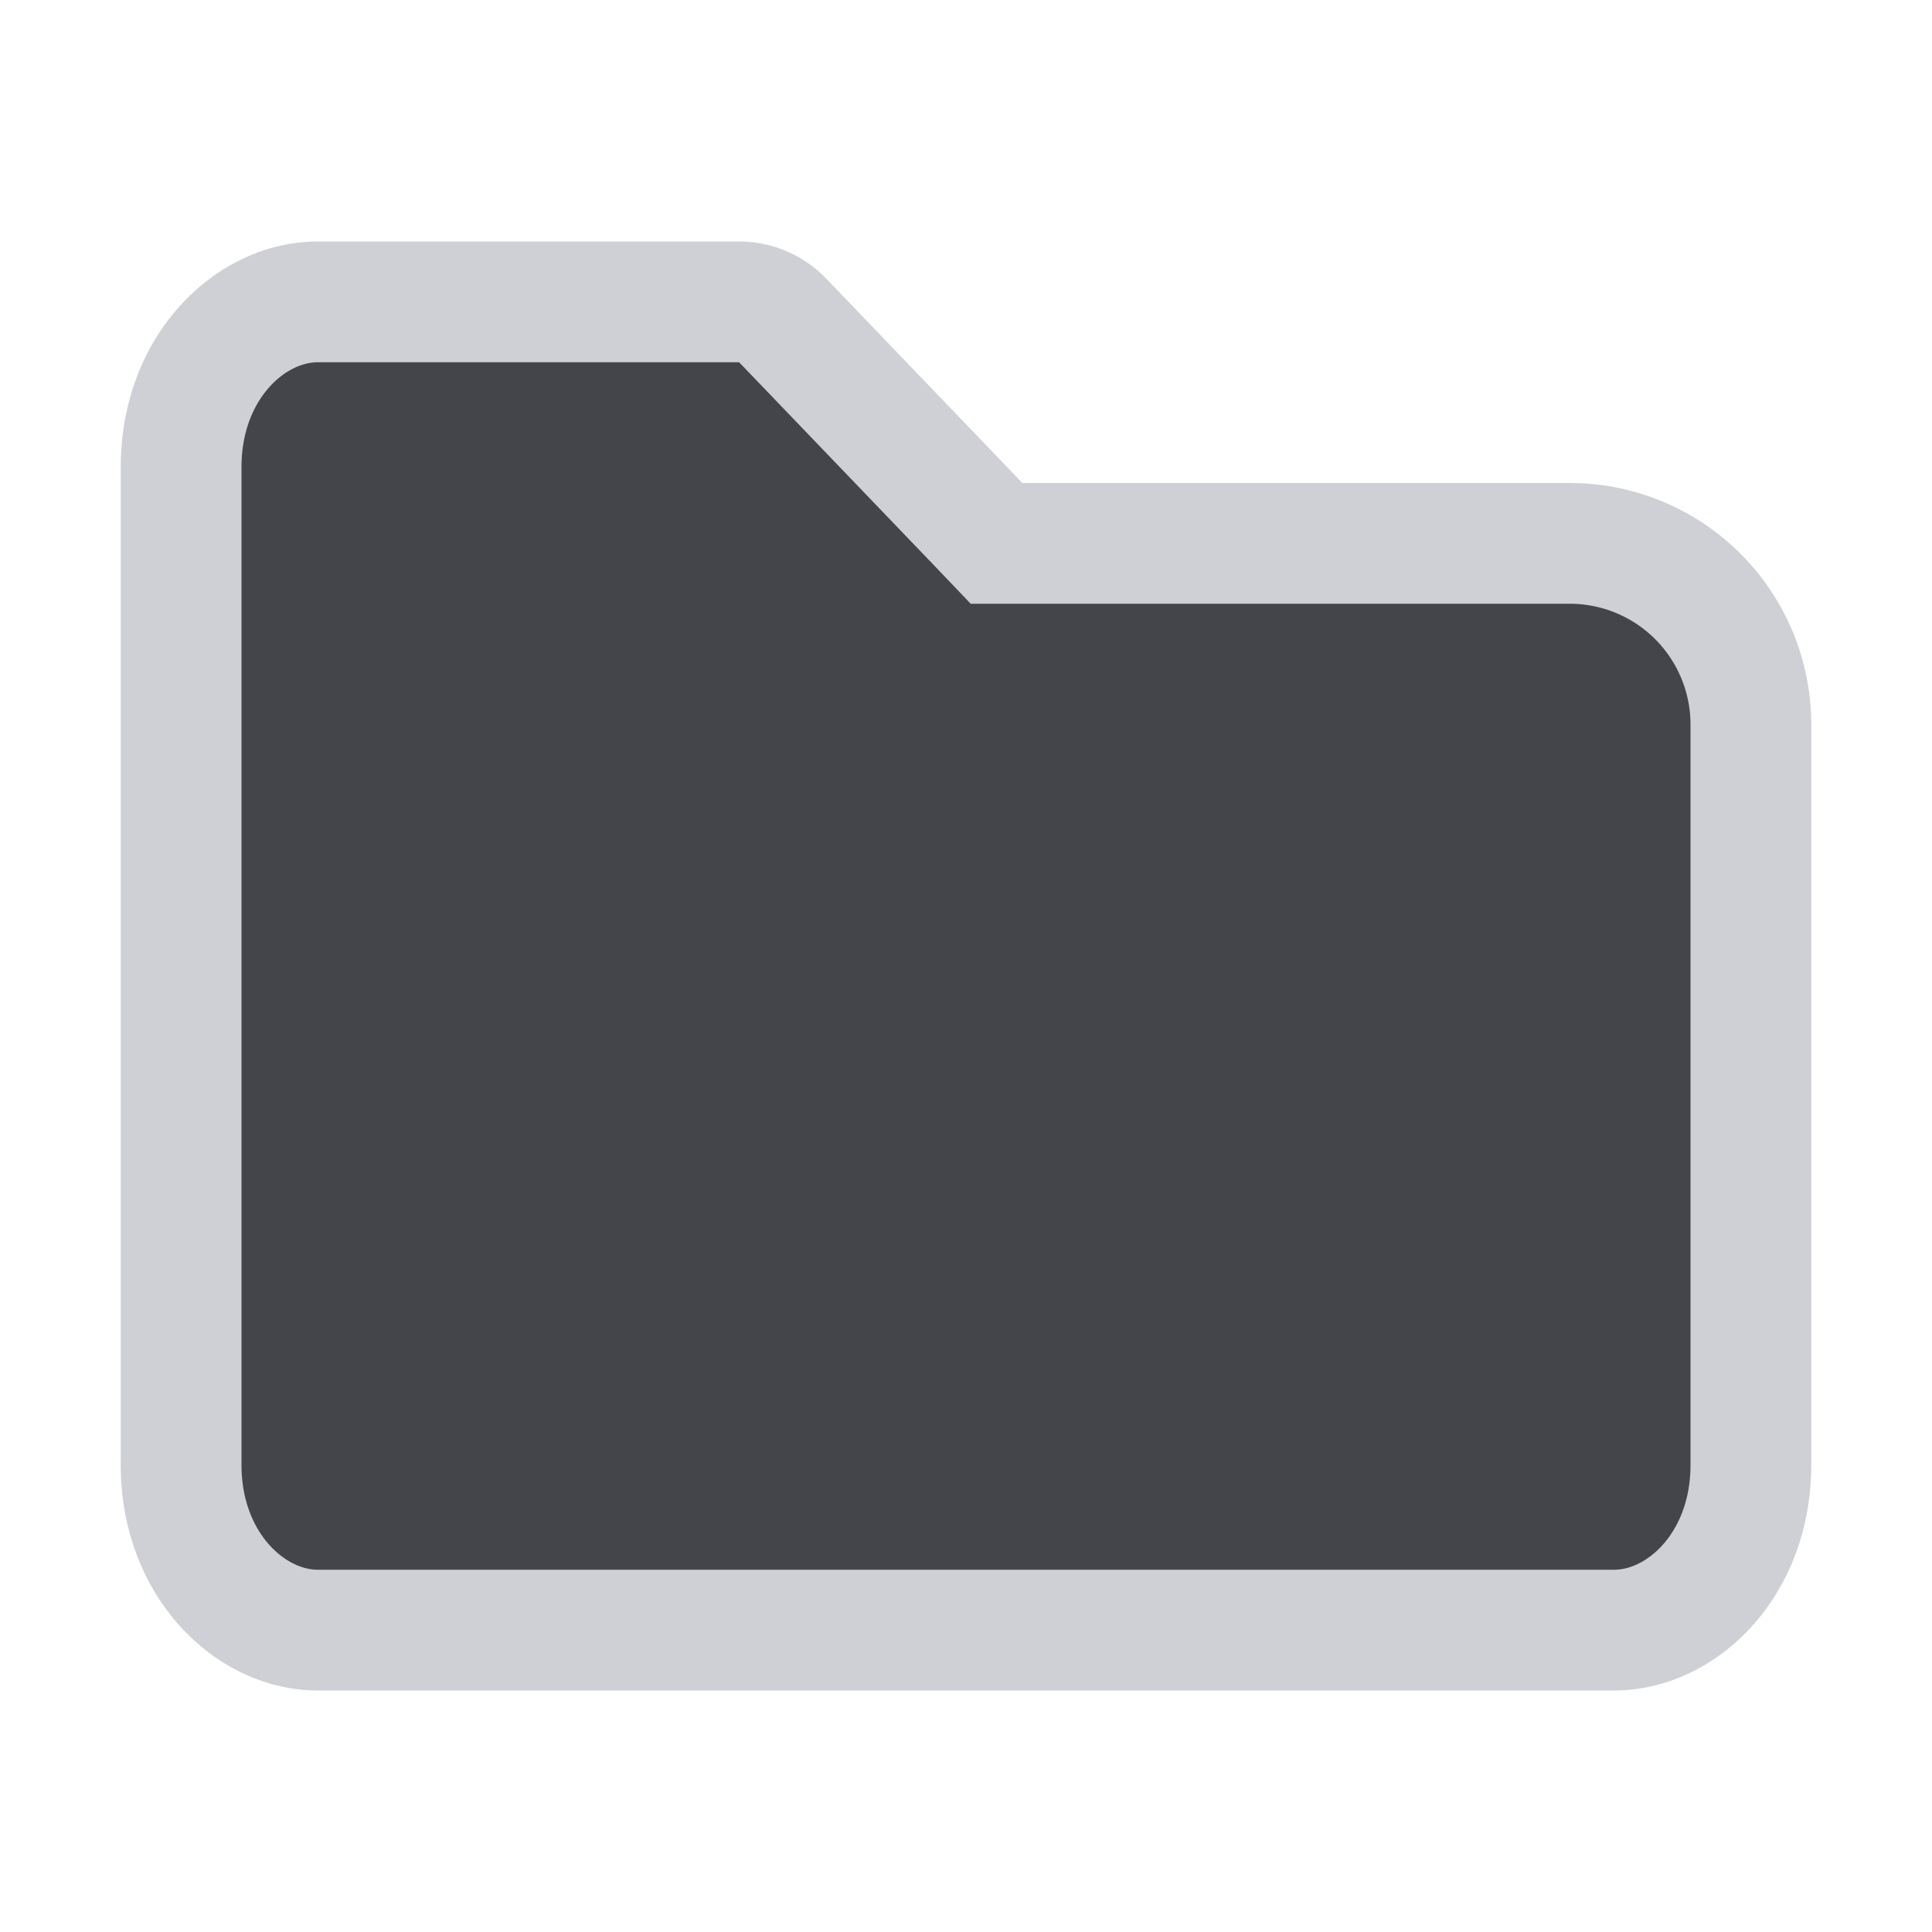 <svg xmlns="http://www.w3.org/2000/svg" width="16" height="16" fill="none" viewBox="0 0 16 16"><path fill="#43454A" stroke="#CED0D6" d="m8.106 4.346.147.154H13A1.5 1.5 0 0 1 14.5 6v6.133c0 .82-.568 1.367-1.133 1.367H2.633c-.565 0-1.133-.547-1.133-1.367V3.867c0-.82.568-1.367 1.133-1.367h3.489a.5.5 0 0 1 .36.154z"/></svg>